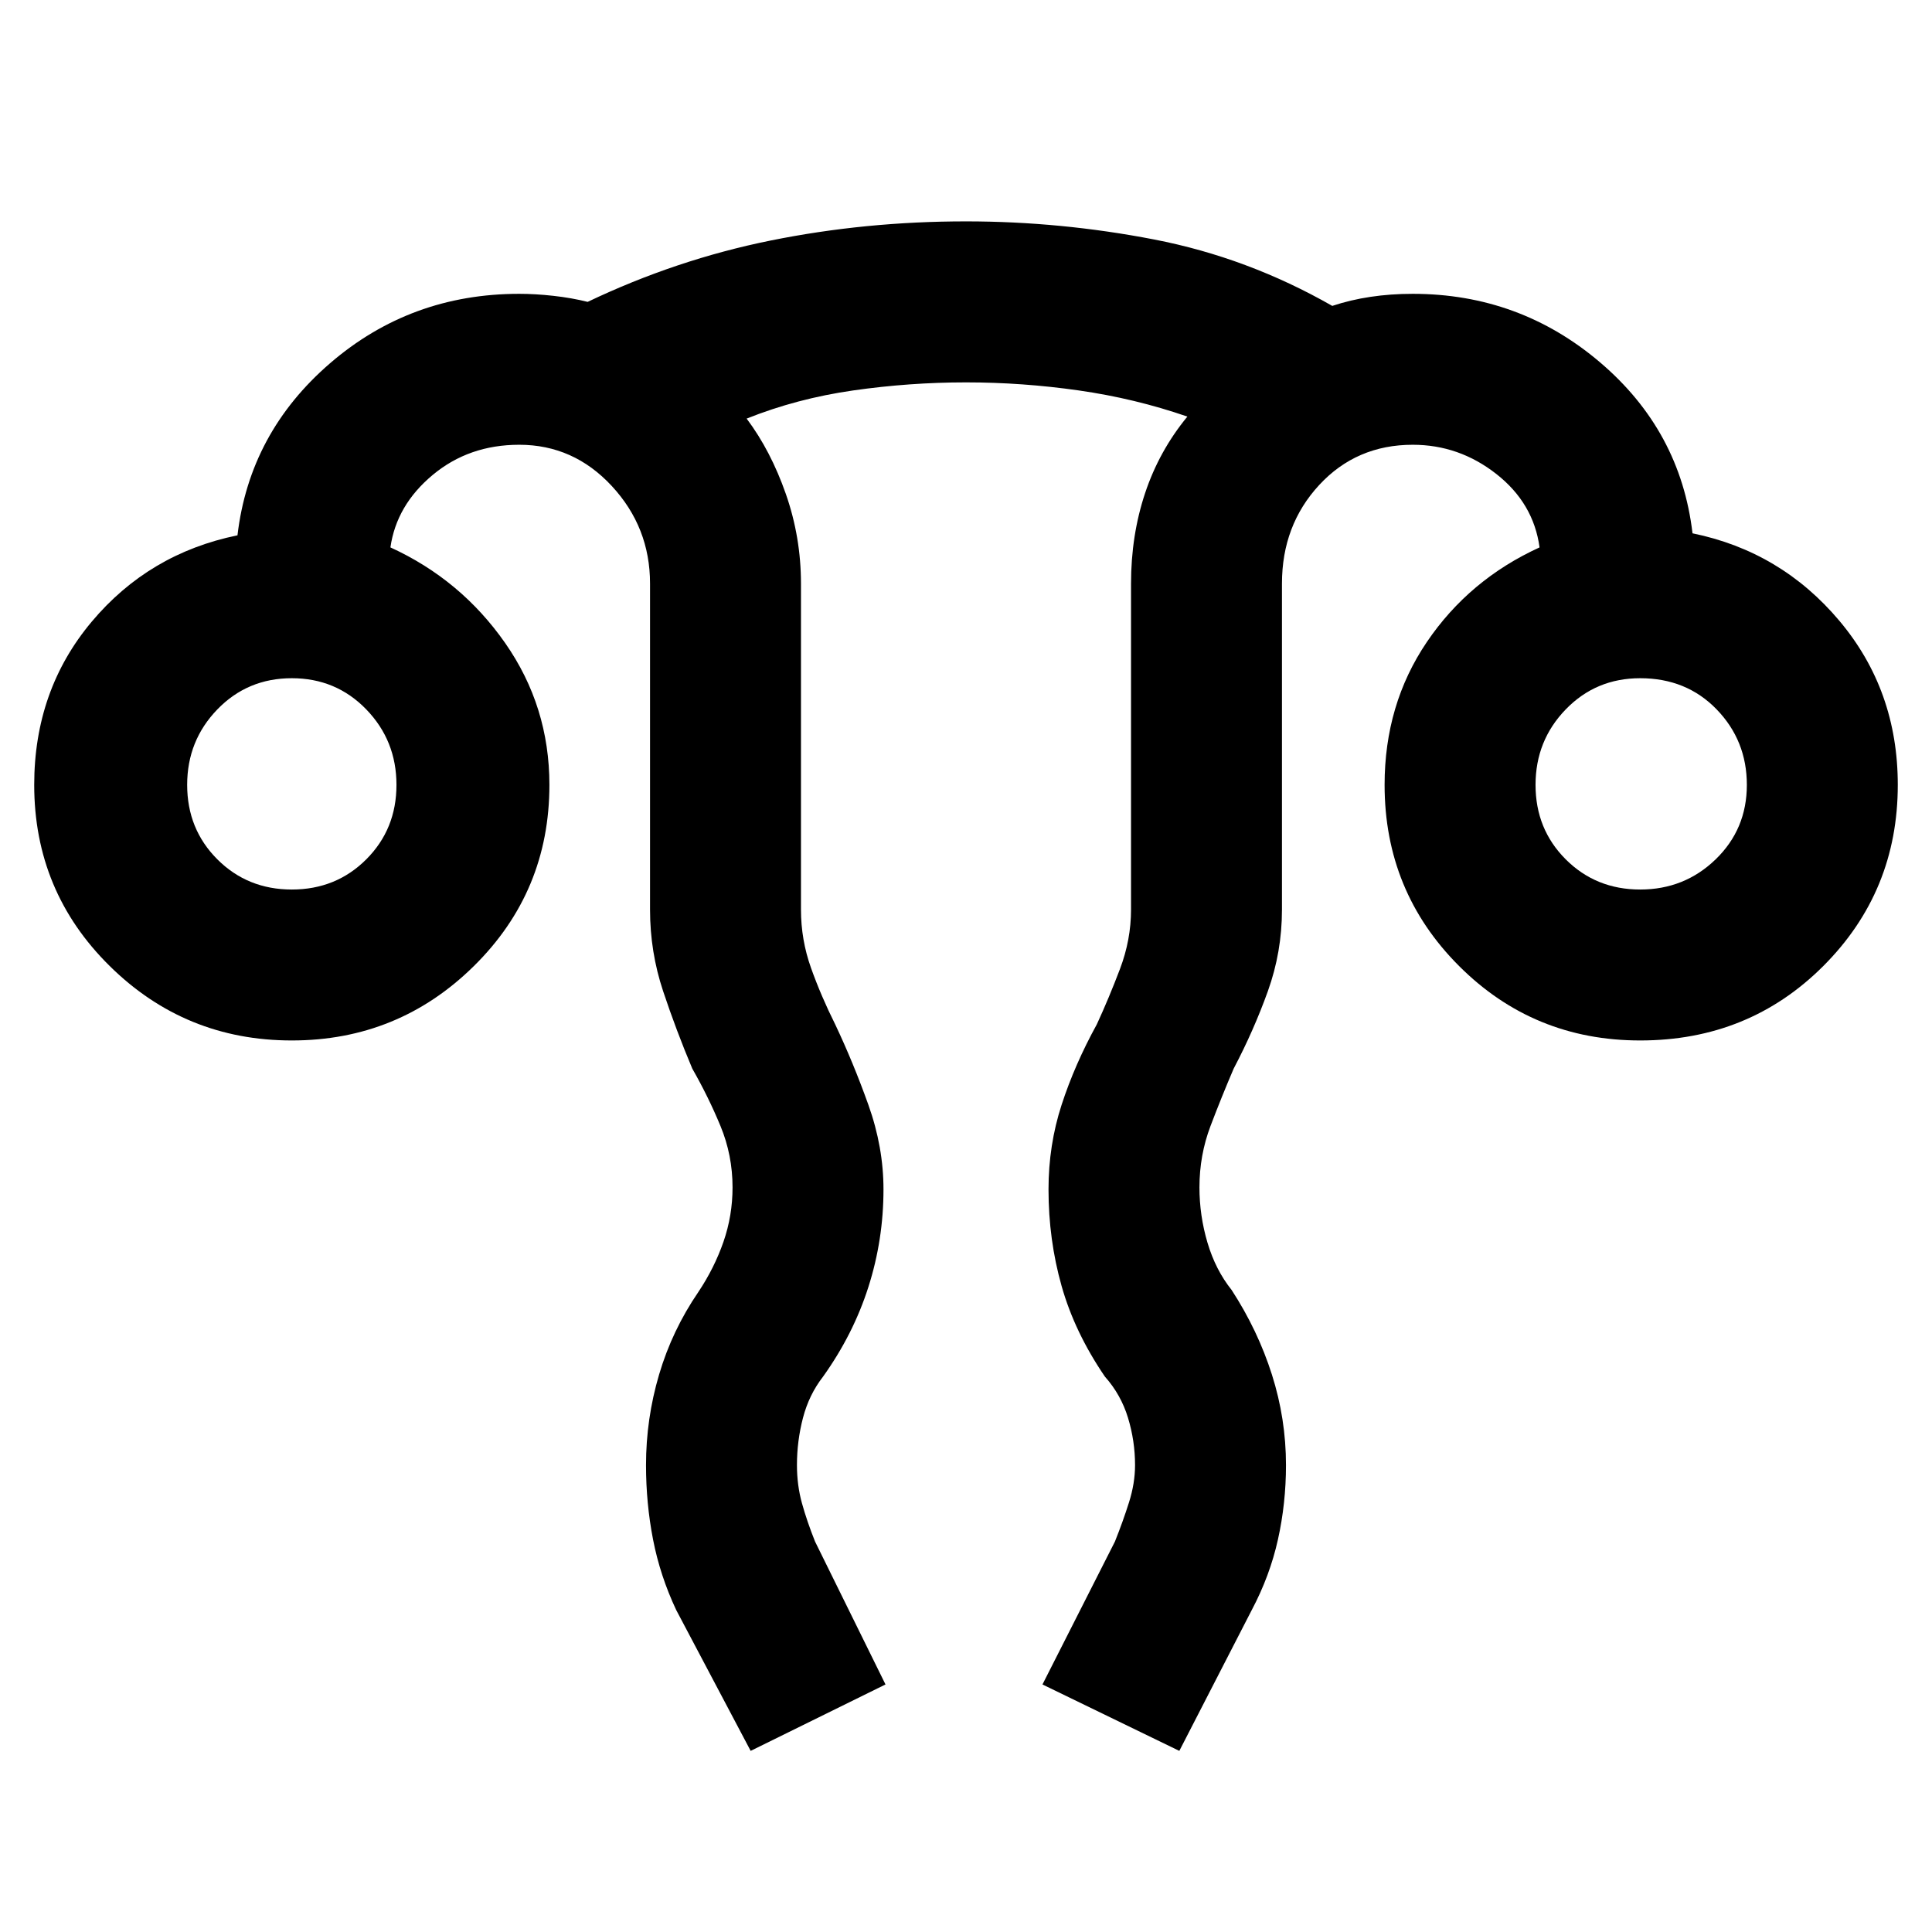 <svg xmlns="http://www.w3.org/2000/svg" width="48" height="48" viewBox="0 0 48 48"><path d="M18.65 43.5 16.8 40q-.4-.85-.575-1.75-.175-.9-.175-1.85 0-1.15.325-2.25t.975-2.05q.4-.6.625-1.25.225-.65.225-1.35 0-.8-.3-1.525-.3-.725-.7-1.425-.4-.95-.725-1.925-.325-.975-.325-2.025v-8.1q0-1.4-.95-2.425t-2.3-1.025q-1.25 0-2.15.75-.9.75-1.05 1.8 1.75.8 2.85 2.375t1.1 3.525q0 2.65-1.875 4.5T7.25 25.85q-2.65 0-4.525-1.85Q.85 22.15.85 19.5q0-2.35 1.425-4.05Q3.7 13.75 5.9 13.3q.3-2.55 2.3-4.275 2-1.725 4.7-1.725.4 0 .85.05.45.05.85.15 2.2-1.05 4.55-1.525Q21.5 5.5 24 5.5q2.35 0 4.675.45Q31 6.4 33.1 7.6q.45-.15.95-.225.5-.075 1.05-.075 2.65 0 4.65 1.7 2 1.7 2.3 4.25 2.2.45 3.65 2.175 1.45 1.725 1.45 4.075 0 2.65-1.85 4.5t-4.55 1.85q-2.65 0-4.5-1.85t-1.85-4.5q0-2 1.05-3.55 1.05-1.55 2.8-2.35-.15-1.1-1.075-1.825-.925-.725-2.075-.725-1.4 0-2.325 1-.925 1-.925 2.45v8.1q0 1.05-.35 2.025-.35.975-.85 1.925-.3.7-.575 1.425-.275.725-.275 1.525 0 .7.2 1.375t.6 1.175q.65 1 1 2.1t.35 2.25q0 .95-.2 1.85-.2.9-.65 1.75l-1.8 3.5-3.4-1.65 1.8-3.55q.2-.5.35-.975.15-.475.15-.925 0-.6-.175-1.175-.175-.575-.575-1.025-.75-1.1-1.075-2.25-.325-1.15-.325-2.4 0-1.1.325-2.1t.875-2q.3-.65.575-1.375.275-.725.275-1.475v-8.1q0-1.2.35-2.25t1.05-1.9q-1.3-.45-2.7-.65-1.4-.2-2.8-.2t-2.8.2q-1.4.2-2.65.7.6.8.975 1.875T19.9 14.5v8.1q0 .75.25 1.45t.6 1.4q.45.95.825 2 .375 1.05.375 2.1 0 1.25-.375 2.425Q21.2 33.15 20.45 34.2q-.35.45-.5 1.025-.15.575-.15 1.175 0 .5.125.95.125.45.325.95L22 41.85ZM7.25 22.1q1.1 0 1.85-.75t.75-1.85q0-1.1-.75-1.875-.75-.775-1.85-.775t-1.85.775q-.75.775-.75 1.875t.75 1.85q.75.75 1.85.75Zm33.5 0q1.1 0 1.875-.75.775-.75.775-1.85t-.75-1.875q-.75-.775-1.9-.775-1.1 0-1.85.775t-.75 1.875q0 1.1.75 1.85t1.85.75Zm0-2.6Zm-33.5 0Z"/></svg>